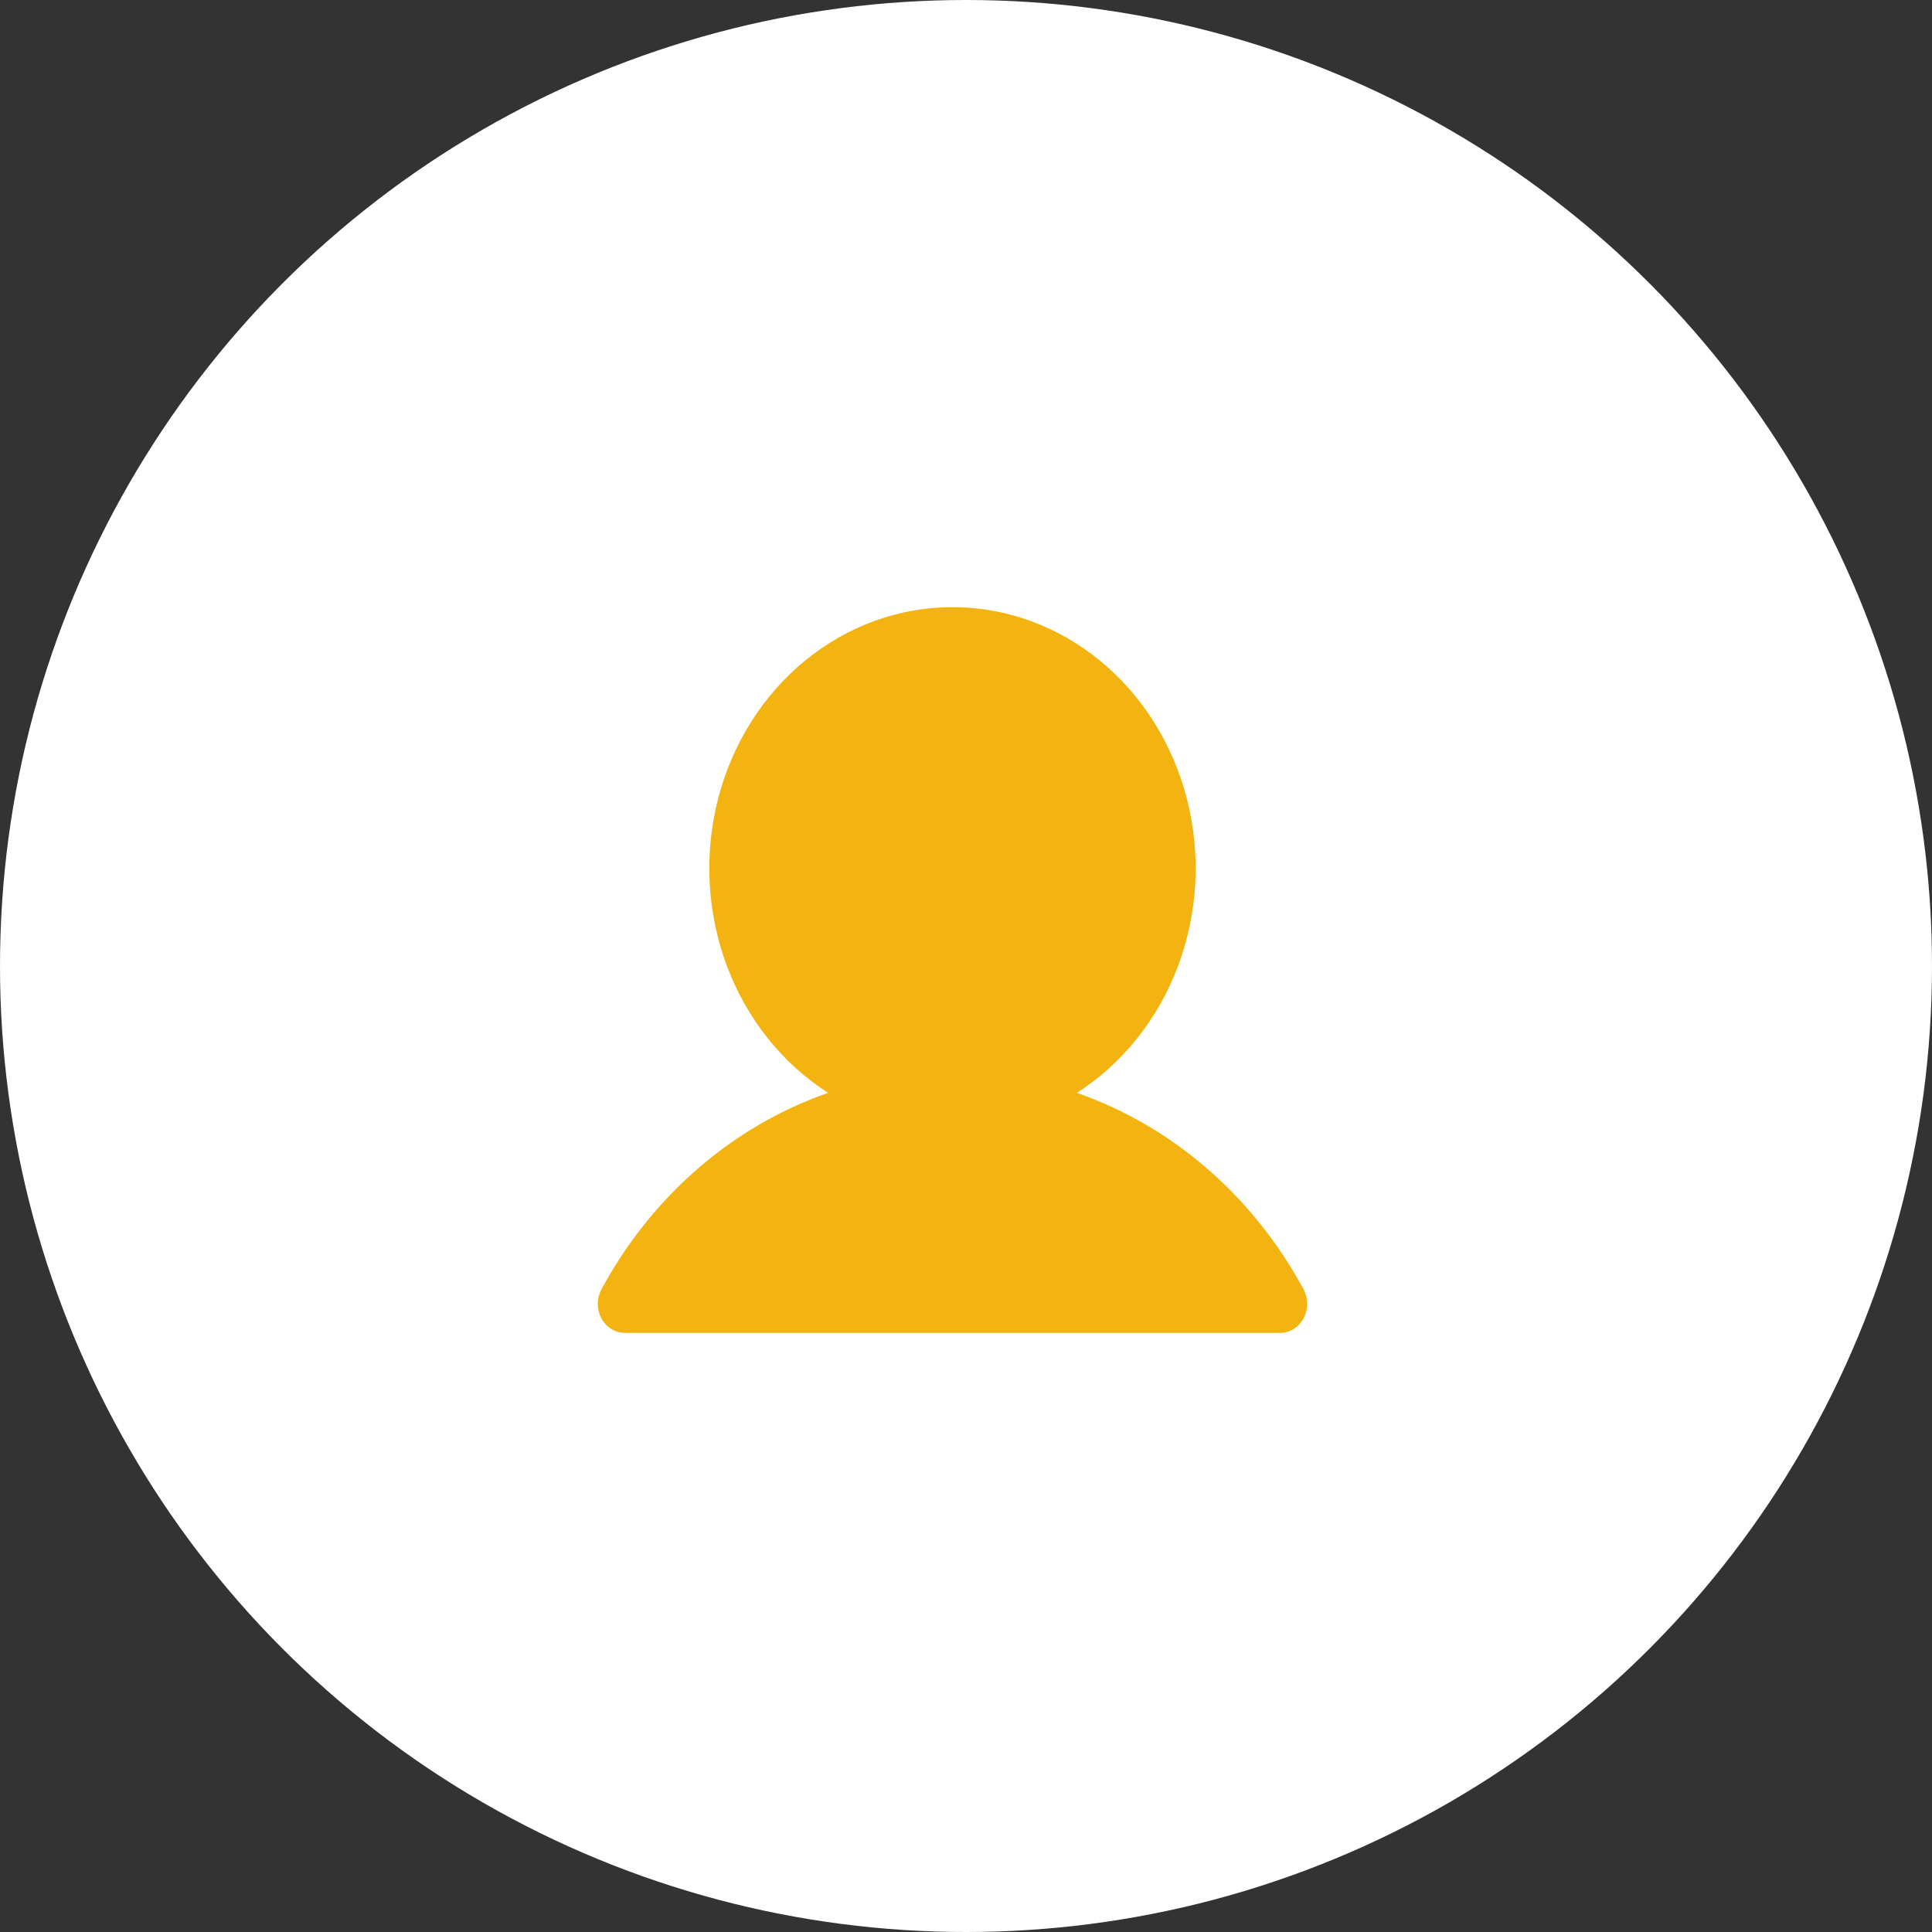 <svg width="52" height="52" viewBox="0 0 52 52" fill="none" xmlns="http://www.w3.org/2000/svg">
<rect x="0" y="0" width="52" height="52" fill="#333333" stroke="none"/>
<circle cx="26" cy="26" r="26" fill="white"/>
<path d="M35.085 34.702C33.728 32.191 31.554 30.308 28.983 29.415C30.215 28.627 31.172 27.427 31.708 25.999C32.243 24.57 32.327 22.993 31.947 21.508C31.567 20.023 30.744 18.713 29.604 17.78C28.463 16.847 27.07 16.341 25.636 16.341C24.203 16.341 22.809 16.847 21.669 17.78C20.529 18.713 19.705 20.023 19.325 21.508C18.945 22.993 19.029 24.57 19.565 25.999C20.1 27.427 21.057 28.627 22.289 29.415C19.718 30.308 17.545 32.191 16.188 34.702C16.124 34.821 16.09 34.956 16.09 35.093C16.09 35.23 16.123 35.365 16.187 35.484C16.251 35.602 16.343 35.701 16.453 35.77C16.564 35.838 16.689 35.874 16.817 35.874L34.455 35.875C34.583 35.875 34.708 35.839 34.819 35.77C34.93 35.701 35.021 35.603 35.085 35.484C35.149 35.365 35.182 35.23 35.182 35.093C35.182 34.956 35.149 34.821 35.085 34.702L35.085 34.702Z" fill="#F3B411"/>
</svg>
